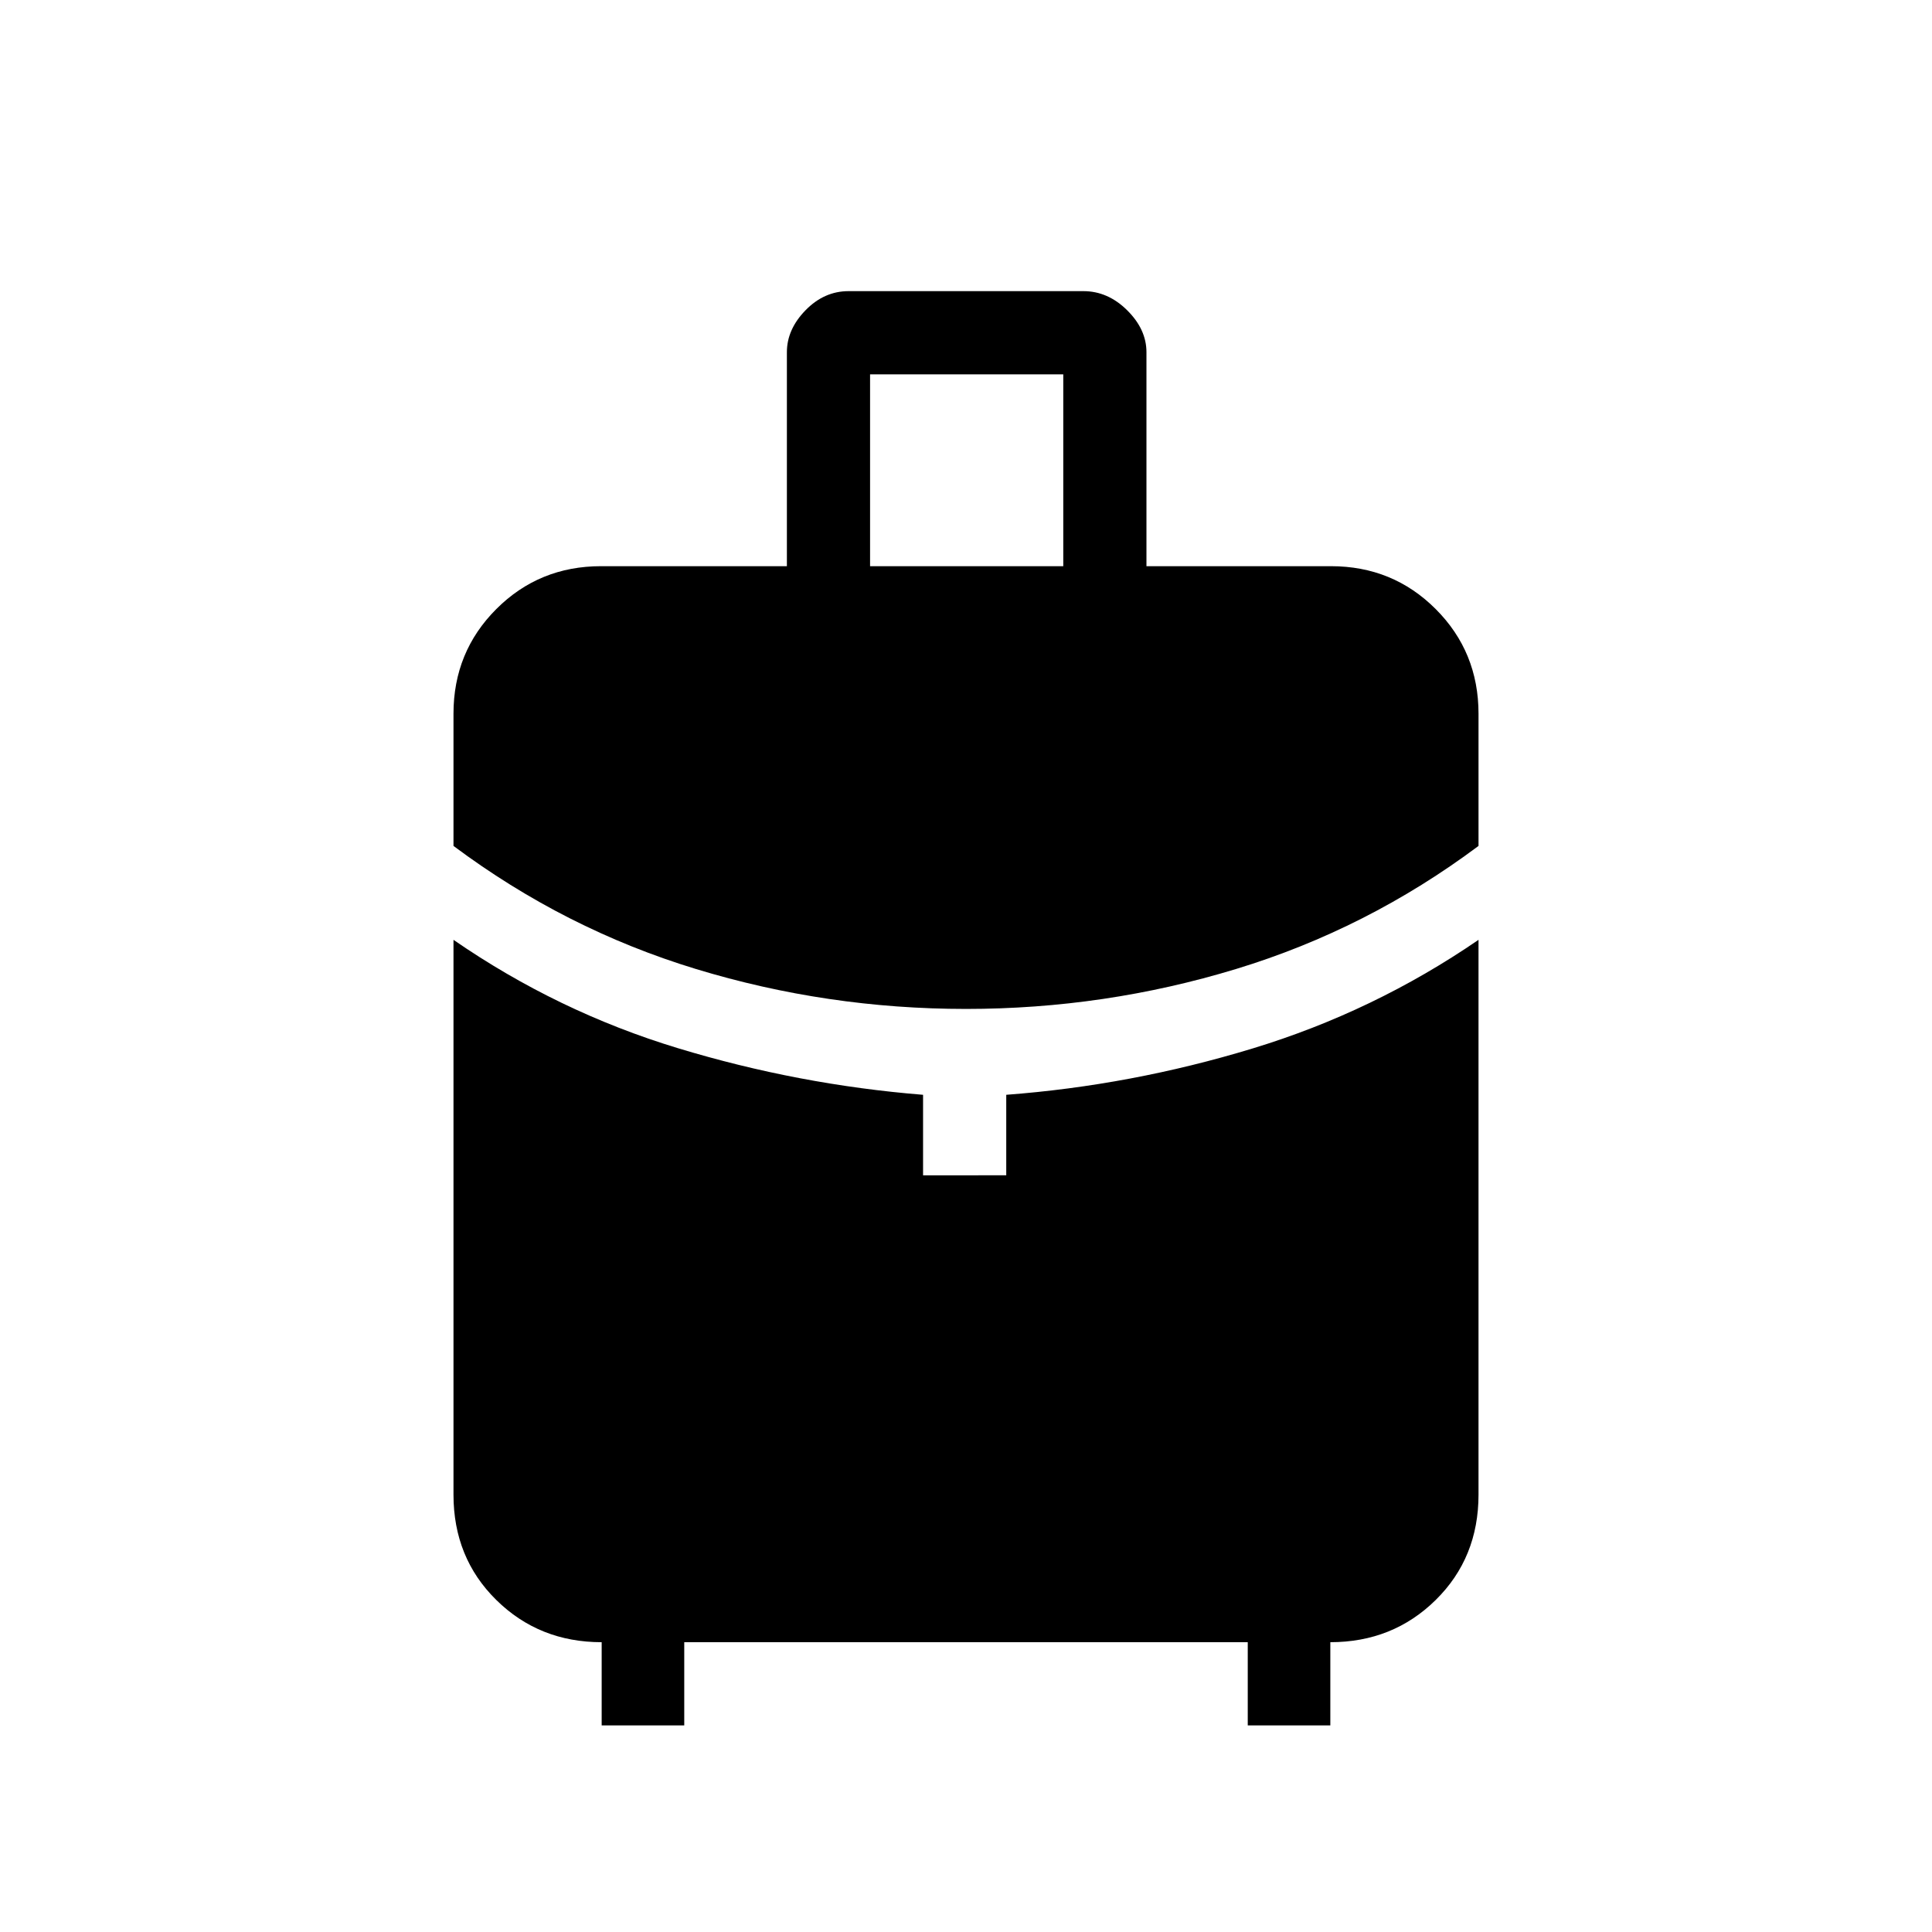 <svg xmlns="http://www.w3.org/2000/svg" height="40" viewBox="0 -960 960 960" width="40"><path d="M432.333-678.667h96V-774h-96v95.333Zm47.649 220q-68.982 0-134.148-19.833-65.167-19.833-120.5-61.167v-65.667q0-30.749 21.291-52.041 21.292-21.292 52.042-21.292H391v-106.325q0-11.341 9.259-20.841 9.258-9.5 21.408-9.5h116.666q12.15 0 21.742 9.496 9.591 9.496 9.591 20.837v106.333h91.667q30.75 0 52.042 21.292 21.291 21.292 21.291 52.041v65.667q-55.333 41.334-120.518 61.167t-134.166 19.833Zm-181.014 356V-144q-31.051 0-52.343-20.959-21.291-20.958-21.291-52.374V-493q51.666 35.666 111.5 53.833Q396.667-421 458.667-416v40H500v-40q62-4.667 122.333-23 60.333-18.334 112.333-54v275.667q0 31.416-21.291 52.374Q692.083-144 661.032-144v41.333H620V-144H340v41.333h-41.032Z"/></svg>